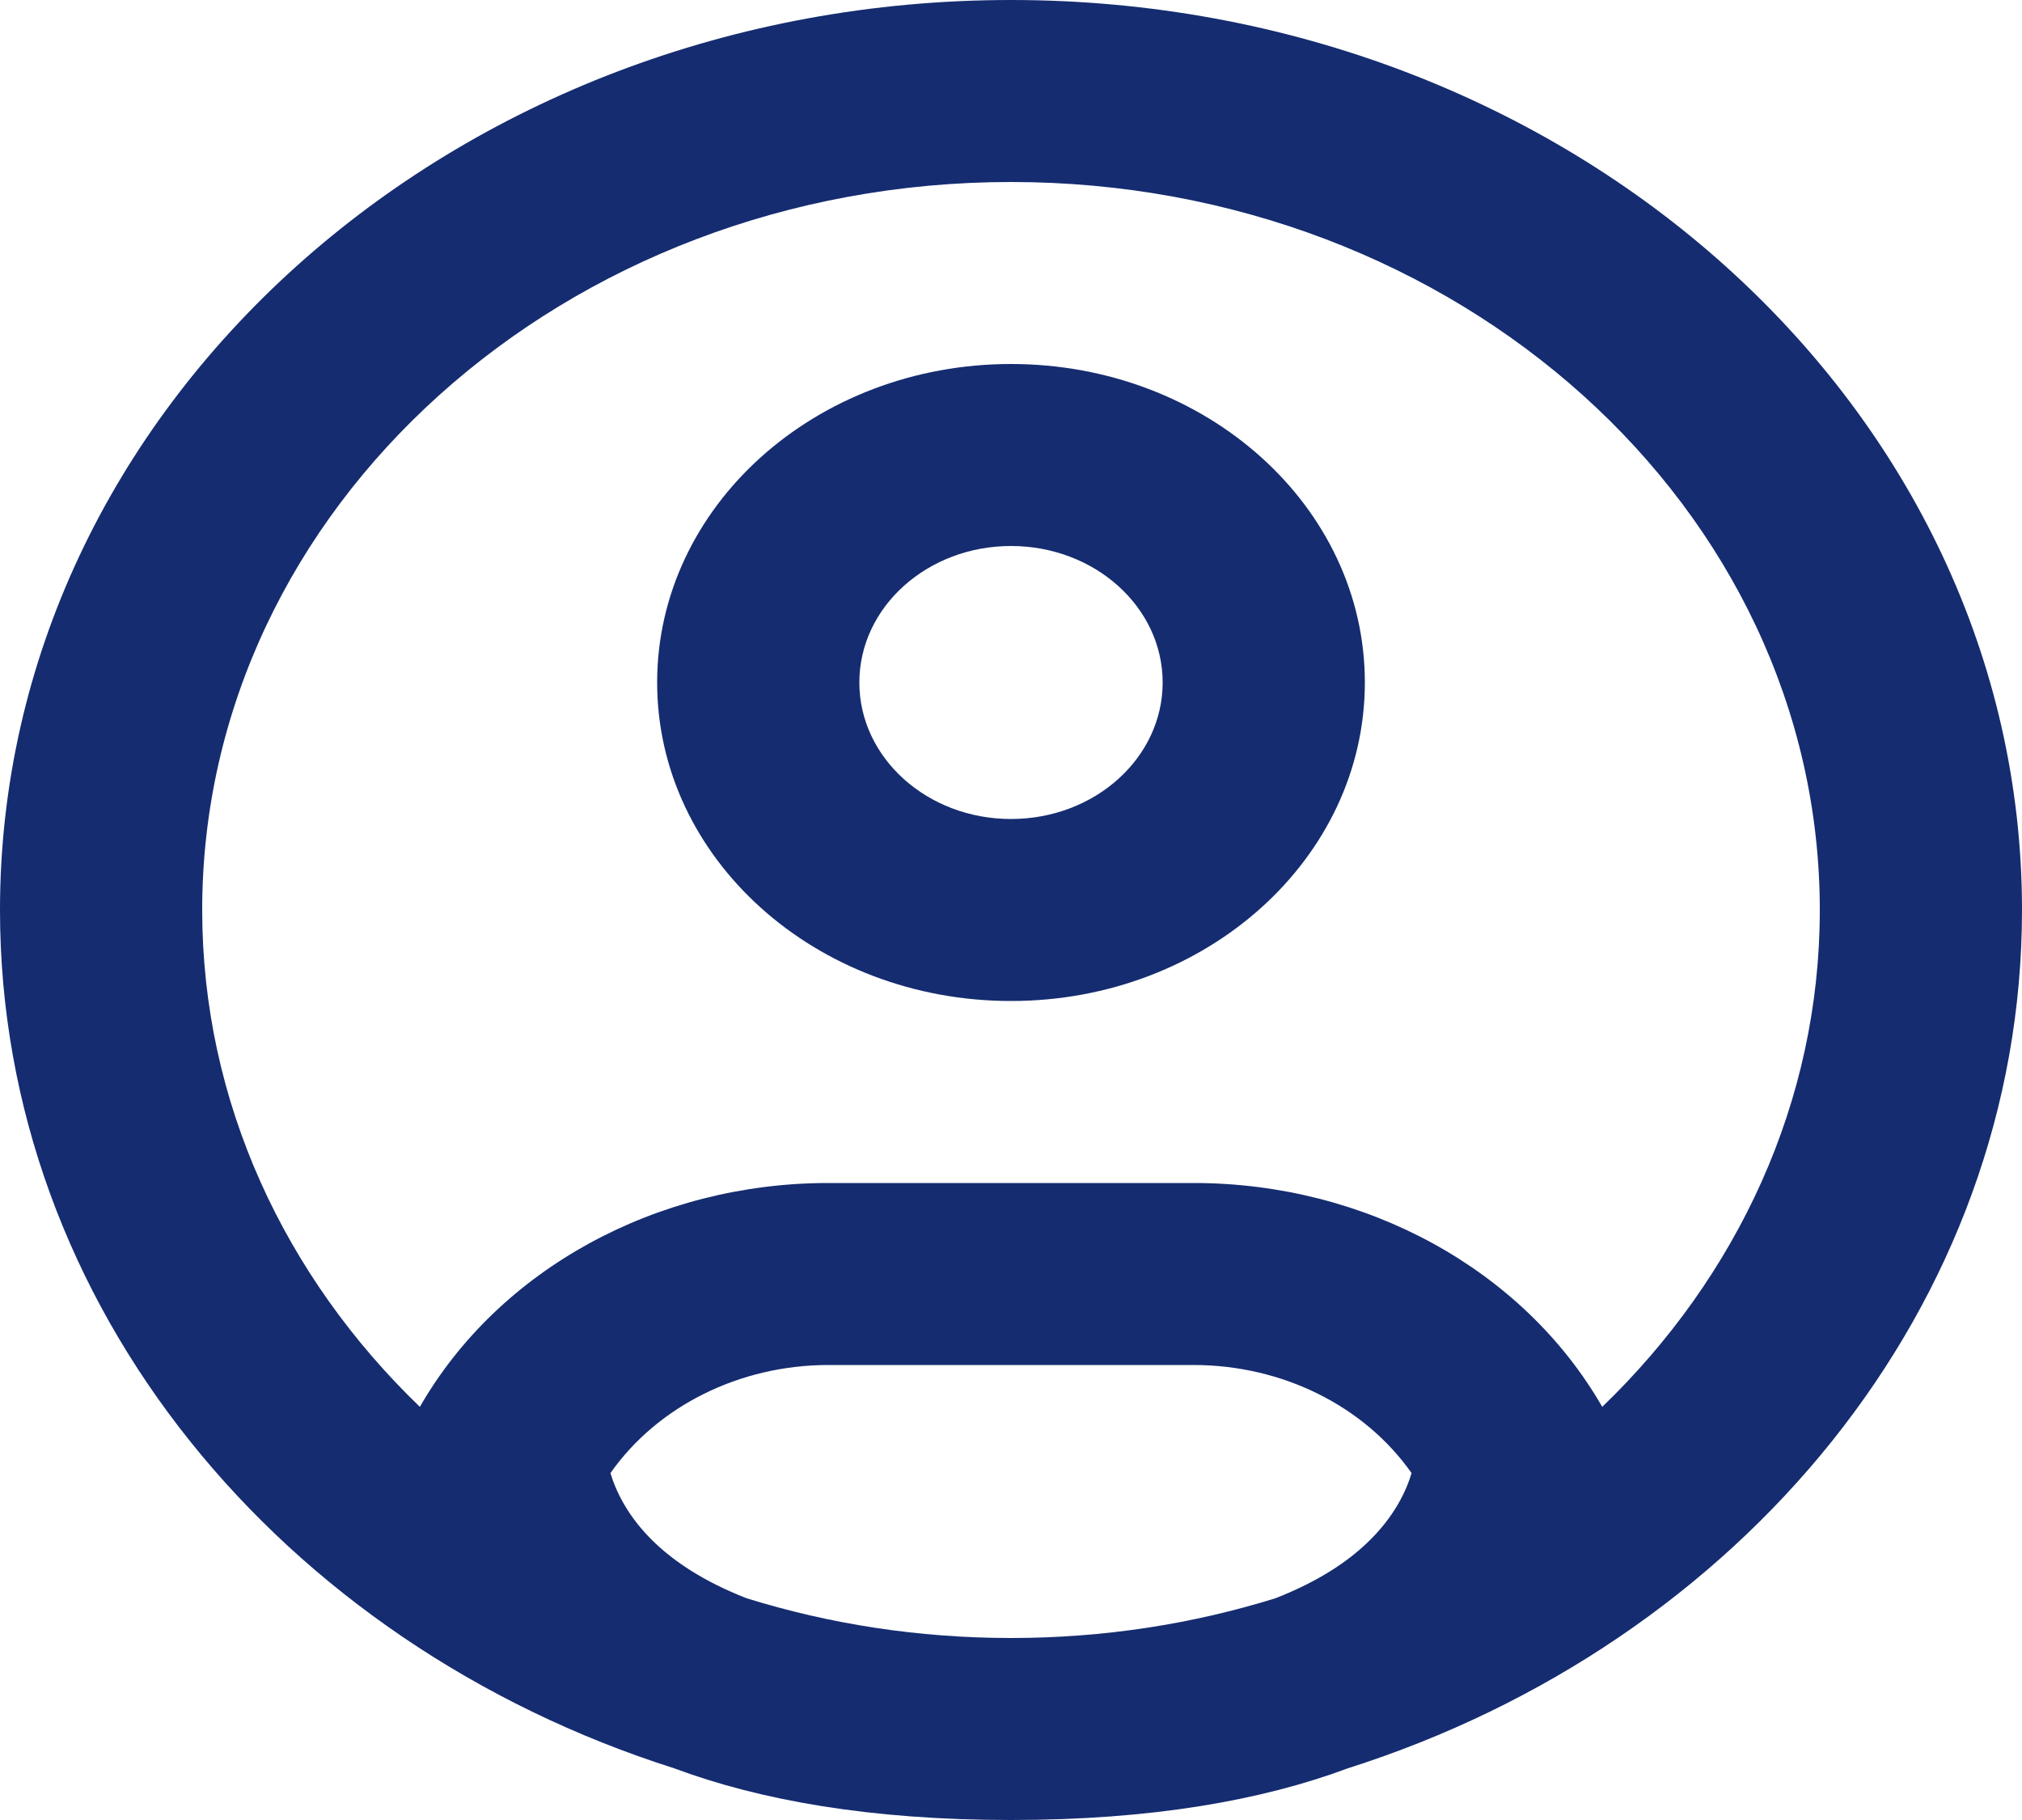 <svg width="20" height="18" viewBox="0 0 20 18" fill="none" xmlns="http://www.w3.org/2000/svg">
<path fill-rule="evenodd" clip-rule="evenodd" d="M6.5 6.75C6.5 5.01 8.067 3.6 10 3.6C11.933 3.6 13.5 5.01 13.5 6.75C13.5 8.49 11.933 9.9 10 9.9C8.067 9.9 6.5 8.49 6.5 6.75ZM10 5.4C9.172 5.4 8.5 6.004 8.5 6.75C8.5 7.496 9.172 8.1 10 8.1C10.828 8.1 11.5 7.496 11.5 6.75C11.5 6.004 10.828 5.4 10 5.4Z" fill="#152C70"/>
<path fill-rule="evenodd" clip-rule="evenodd" d="M13.331 17.489C17.216 16.254 20 12.919 20 9C20 4.029 15.523 0 10 0C4.477 0 0 4.029 0 9C0 12.919 2.784 16.254 6.669 17.489C7.52 17.806 8.611 18 10 18C11.389 18 12.48 17.806 13.331 17.489ZM10 1.8C5.582 1.8 2 5.024 2 9C2 10.899 2.817 12.627 4.153 13.914C4.933 12.555 6.492 11.7 8.194 11.7H11.806C13.509 11.7 15.067 12.555 15.848 13.914C17.183 12.627 18 10.899 18 9C18 5.024 14.418 1.8 10 1.8ZM12.615 15.807C13.049 15.638 13.331 15.44 13.514 15.267C13.791 15.007 13.911 14.742 13.962 14.569C13.498 13.908 12.687 13.5 11.806 13.5H8.194C7.314 13.5 6.502 13.908 6.038 14.569C6.09 14.742 6.209 15.007 6.486 15.267C6.67 15.44 6.951 15.638 7.385 15.807C8.205 16.062 9.084 16.2 10 16.2C10.916 16.2 11.795 16.062 12.615 15.807Z" fill="#152C70"/>
</svg>
